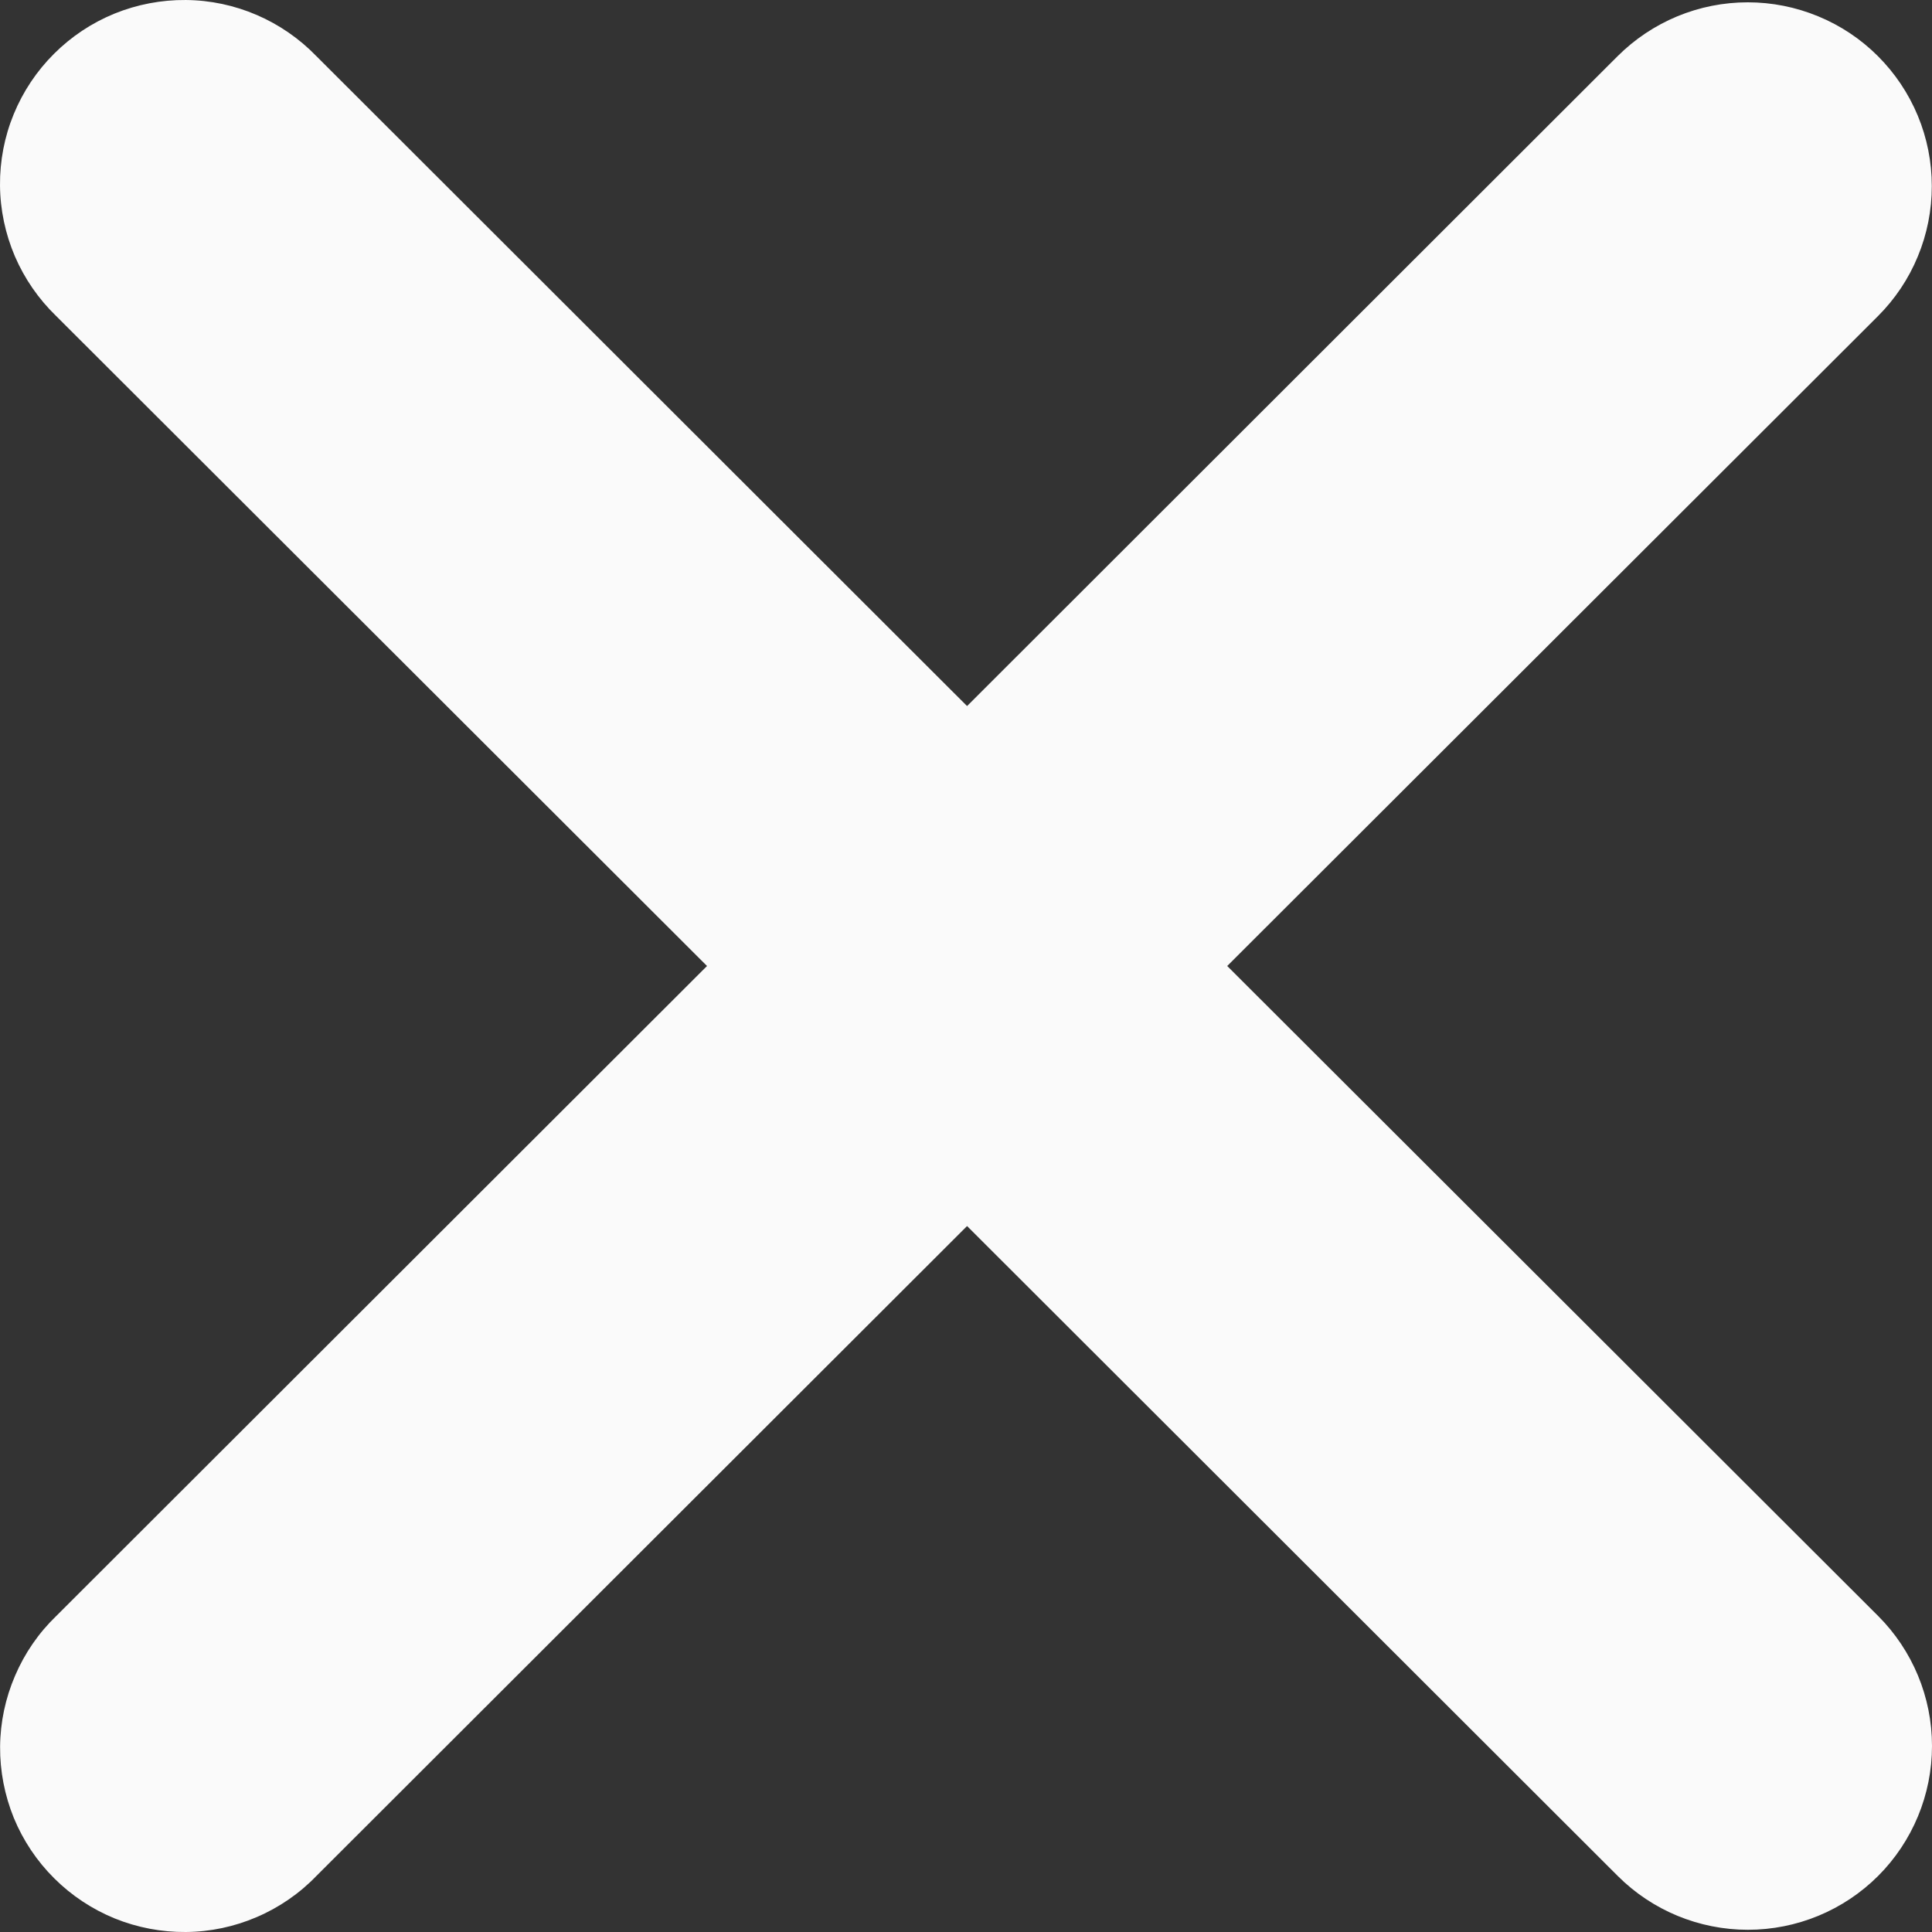 <svg width="20" height="20" viewBox="0 0 20 20" fill="none" xmlns="http://www.w3.org/2000/svg">
<rect x="0" y="0" width="20" height="20" fill="#333333" stroke="none"/>
<path fill-rule="evenodd" clip-rule="evenodd" d="M10.011 12.692L16.747 19.42C17.104 19.777 17.589 19.977 18.094 19.977C18.6 19.977 19.084 19.777 19.442 19.42C19.799 19.063 20 18.578 20 18.074C20 17.569 19.799 17.085 19.442 16.728L12.704 10L19.441 3.272C19.617 3.096 19.758 2.886 19.853 2.655C19.949 2.424 19.998 2.176 19.998 1.927C19.998 1.677 19.949 1.429 19.853 1.198C19.757 0.967 19.617 0.758 19.44 0.581C19.263 0.404 19.053 0.264 18.822 0.169C18.59 0.073 18.343 0.024 18.093 0.024C17.842 0.024 17.595 0.073 17.363 0.169C17.132 0.265 16.922 0.405 16.745 0.582L10.011 7.309L3.276 0.582C3.1 0.4 2.89 0.255 2.658 0.155C2.426 0.055 2.176 0.002 1.923 7.98025e-05C1.67 -0.002 1.419 0.046 1.185 0.141C0.95 0.237 0.738 0.378 0.559 0.557C0.38 0.735 0.238 0.948 0.142 1.182C0.046 1.415 -0.002 1.666 6.42879e-05 1.919C0.002 2.171 0.055 2.421 0.154 2.653C0.254 2.885 0.399 3.095 0.581 3.271L7.319 10L0.582 16.729C0.4 16.904 0.255 17.115 0.156 17.347C0.056 17.579 0.003 17.829 0.001 18.081C-0.001 18.334 0.048 18.585 0.143 18.819C0.239 19.052 0.381 19.265 0.56 19.443C0.739 19.622 0.952 19.763 1.186 19.859C1.42 19.954 1.671 20.002 1.924 20C2.177 19.998 2.427 19.945 2.659 19.845C2.892 19.745 3.102 19.6 3.277 19.418L10.011 12.692Z" fill="#FAFAFA"/>
</svg>
